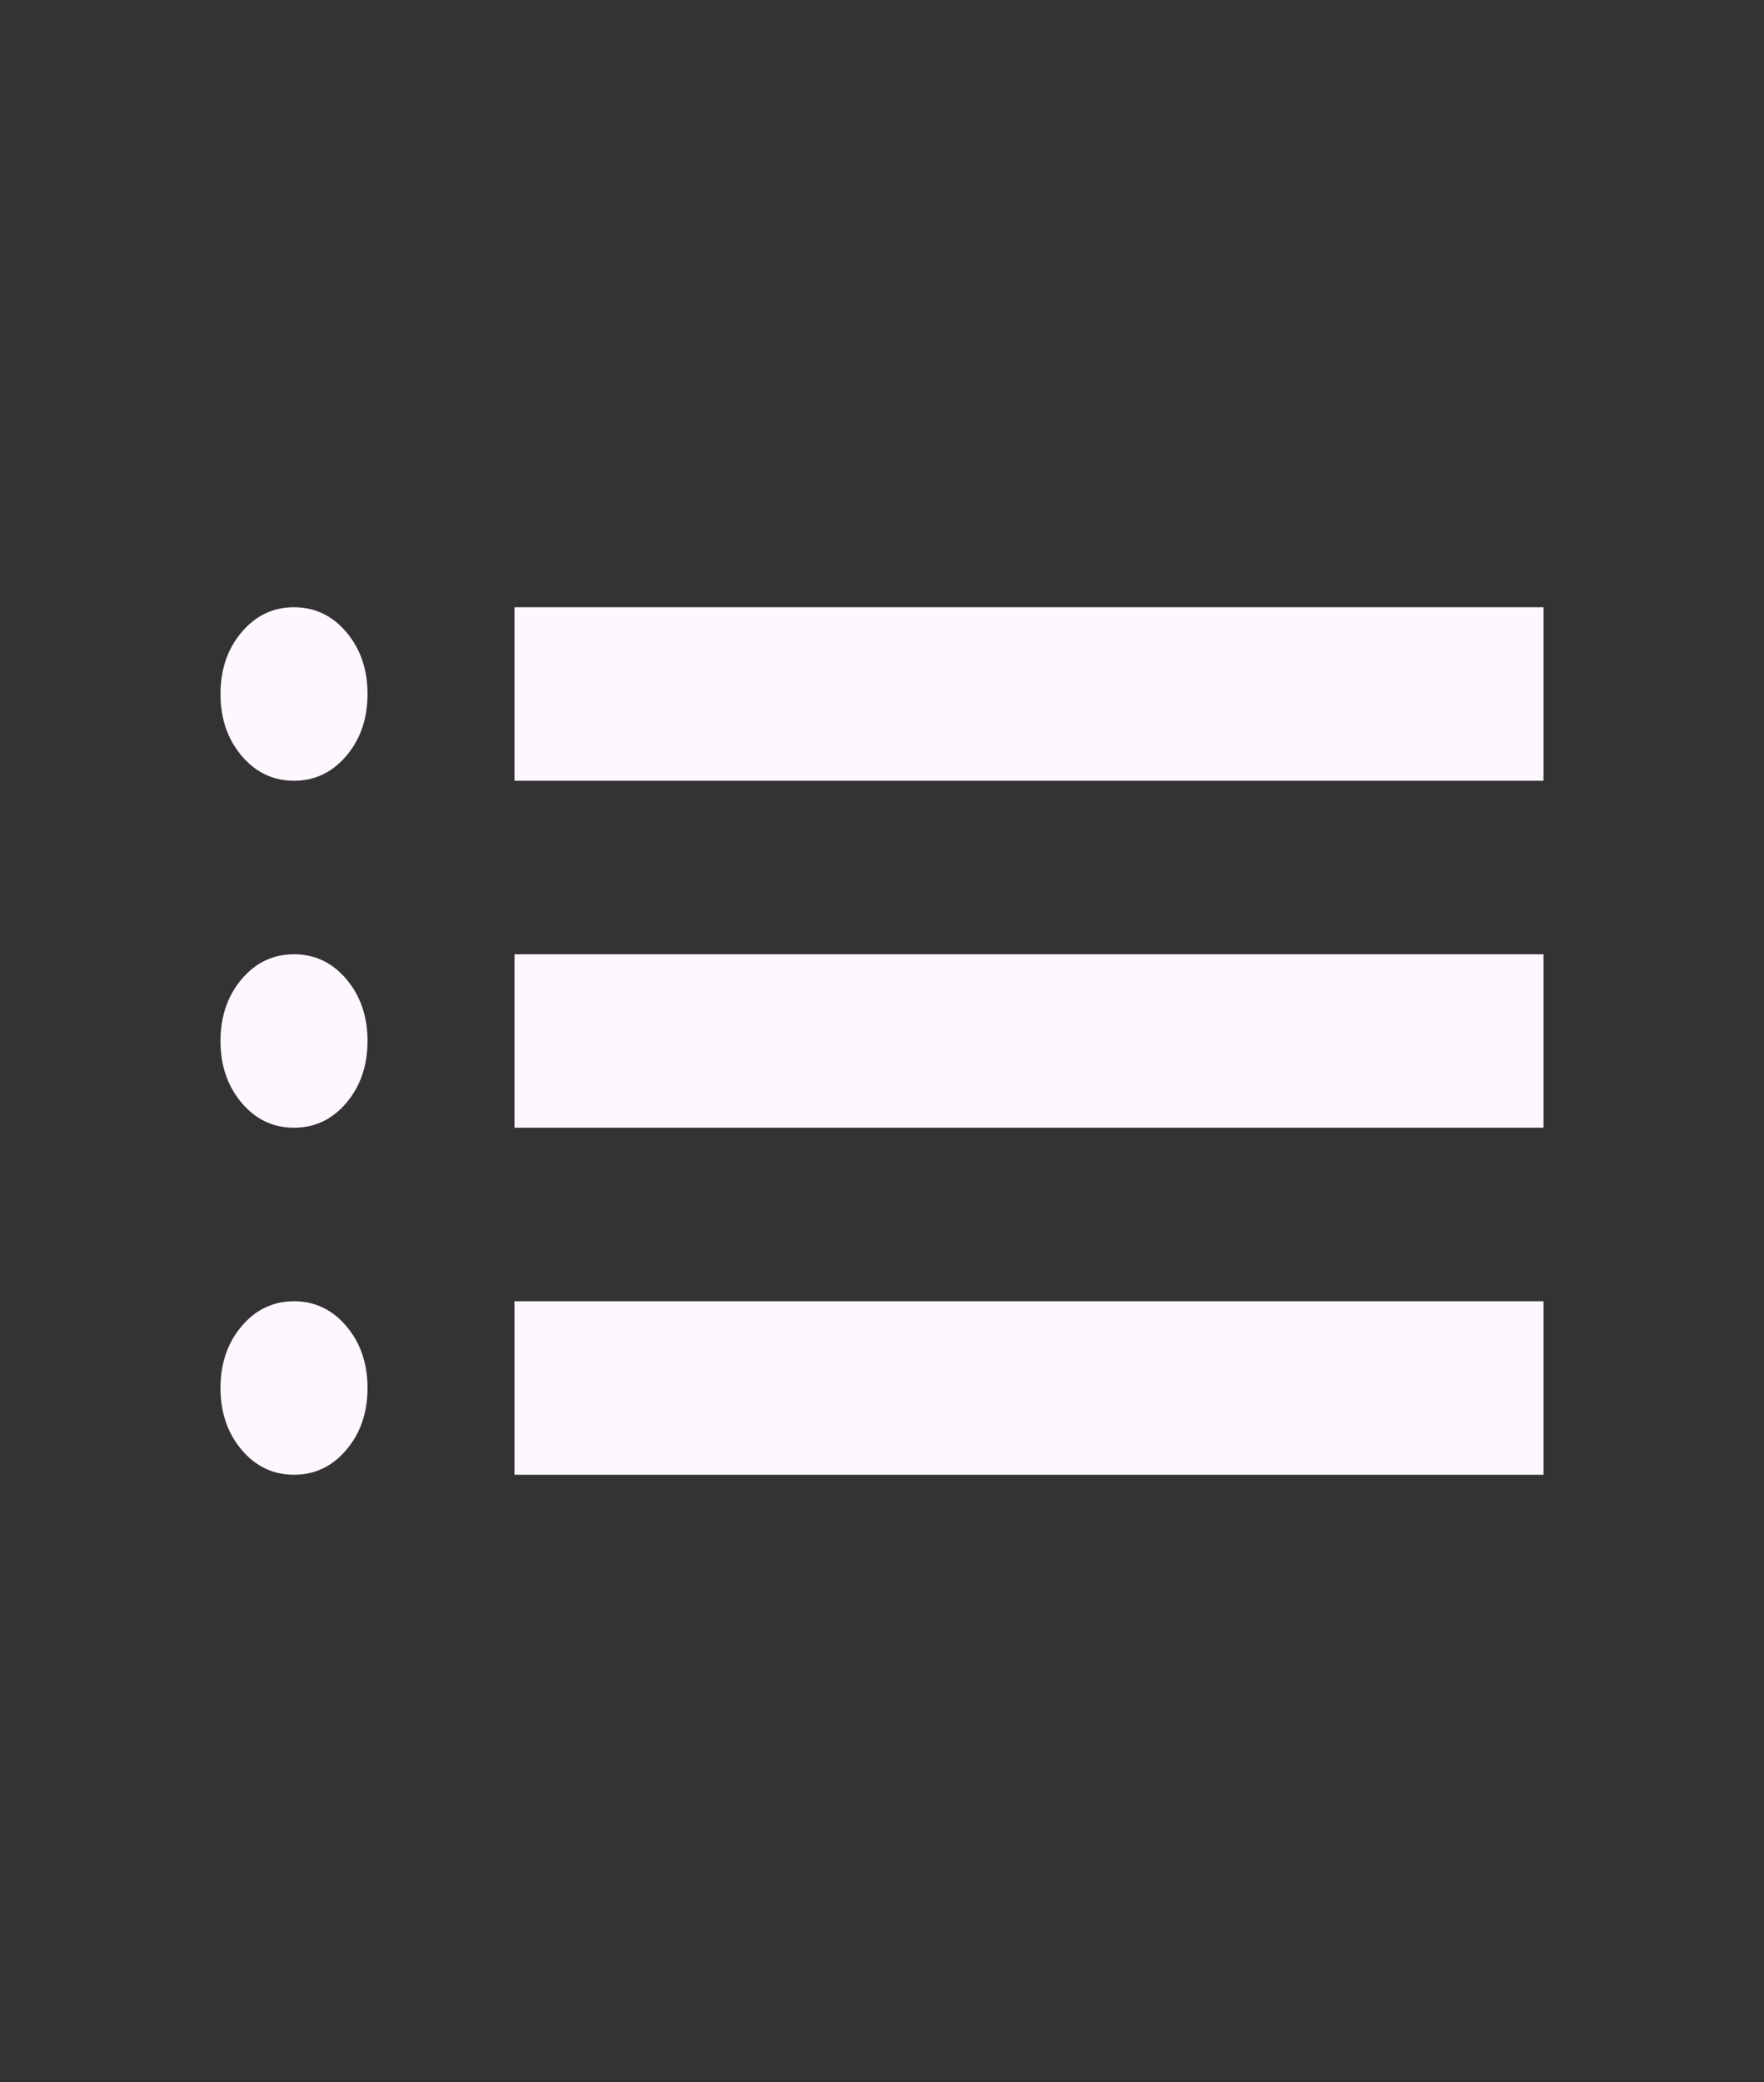 <svg width="50" height="59" viewBox="0 0 50 59" fill="none" xmlns="http://www.w3.org/2000/svg">
<rect x="0" y="0" width="50" height="59" fill="#333333" stroke="none"/>
<path d="M14.583 22.125V17.208H43.75V22.125H14.583ZM14.583 31.958V27.042H43.75V31.958H14.583ZM14.583 41.792V36.875H43.75V41.792H14.583ZM8.333 22.125C7.743 22.125 7.248 21.889 6.849 21.418C6.45 20.947 6.25 20.363 6.25 19.667C6.25 18.97 6.45 18.386 6.849 17.915C7.248 17.444 7.743 17.208 8.333 17.208C8.924 17.208 9.418 17.444 9.818 17.915C10.217 18.386 10.417 18.97 10.417 19.667C10.417 20.363 10.217 20.947 9.818 21.418C9.418 21.889 8.924 22.125 8.333 22.125ZM8.333 31.958C7.743 31.958 7.248 31.723 6.849 31.252C6.45 30.78 6.25 30.197 6.25 29.5C6.25 28.803 6.45 28.22 6.849 27.748C7.248 27.277 7.743 27.042 8.333 27.042C8.924 27.042 9.418 27.277 9.818 27.748C10.217 28.22 10.417 28.803 10.417 29.5C10.417 30.197 10.217 30.78 9.818 31.252C9.418 31.723 8.924 31.958 8.333 31.958ZM8.333 41.792C7.743 41.792 7.248 41.556 6.849 41.085C6.45 40.614 6.25 40.03 6.25 39.333C6.25 38.637 6.45 38.053 6.849 37.582C7.248 37.111 7.743 36.875 8.333 36.875C8.924 36.875 9.418 37.111 9.818 37.582C10.217 38.053 10.417 38.637 10.417 39.333C10.417 40.03 10.217 40.614 9.818 41.085C9.418 41.556 8.924 41.792 8.333 41.792Z" fill="#FEF7FF"/>
</svg>
